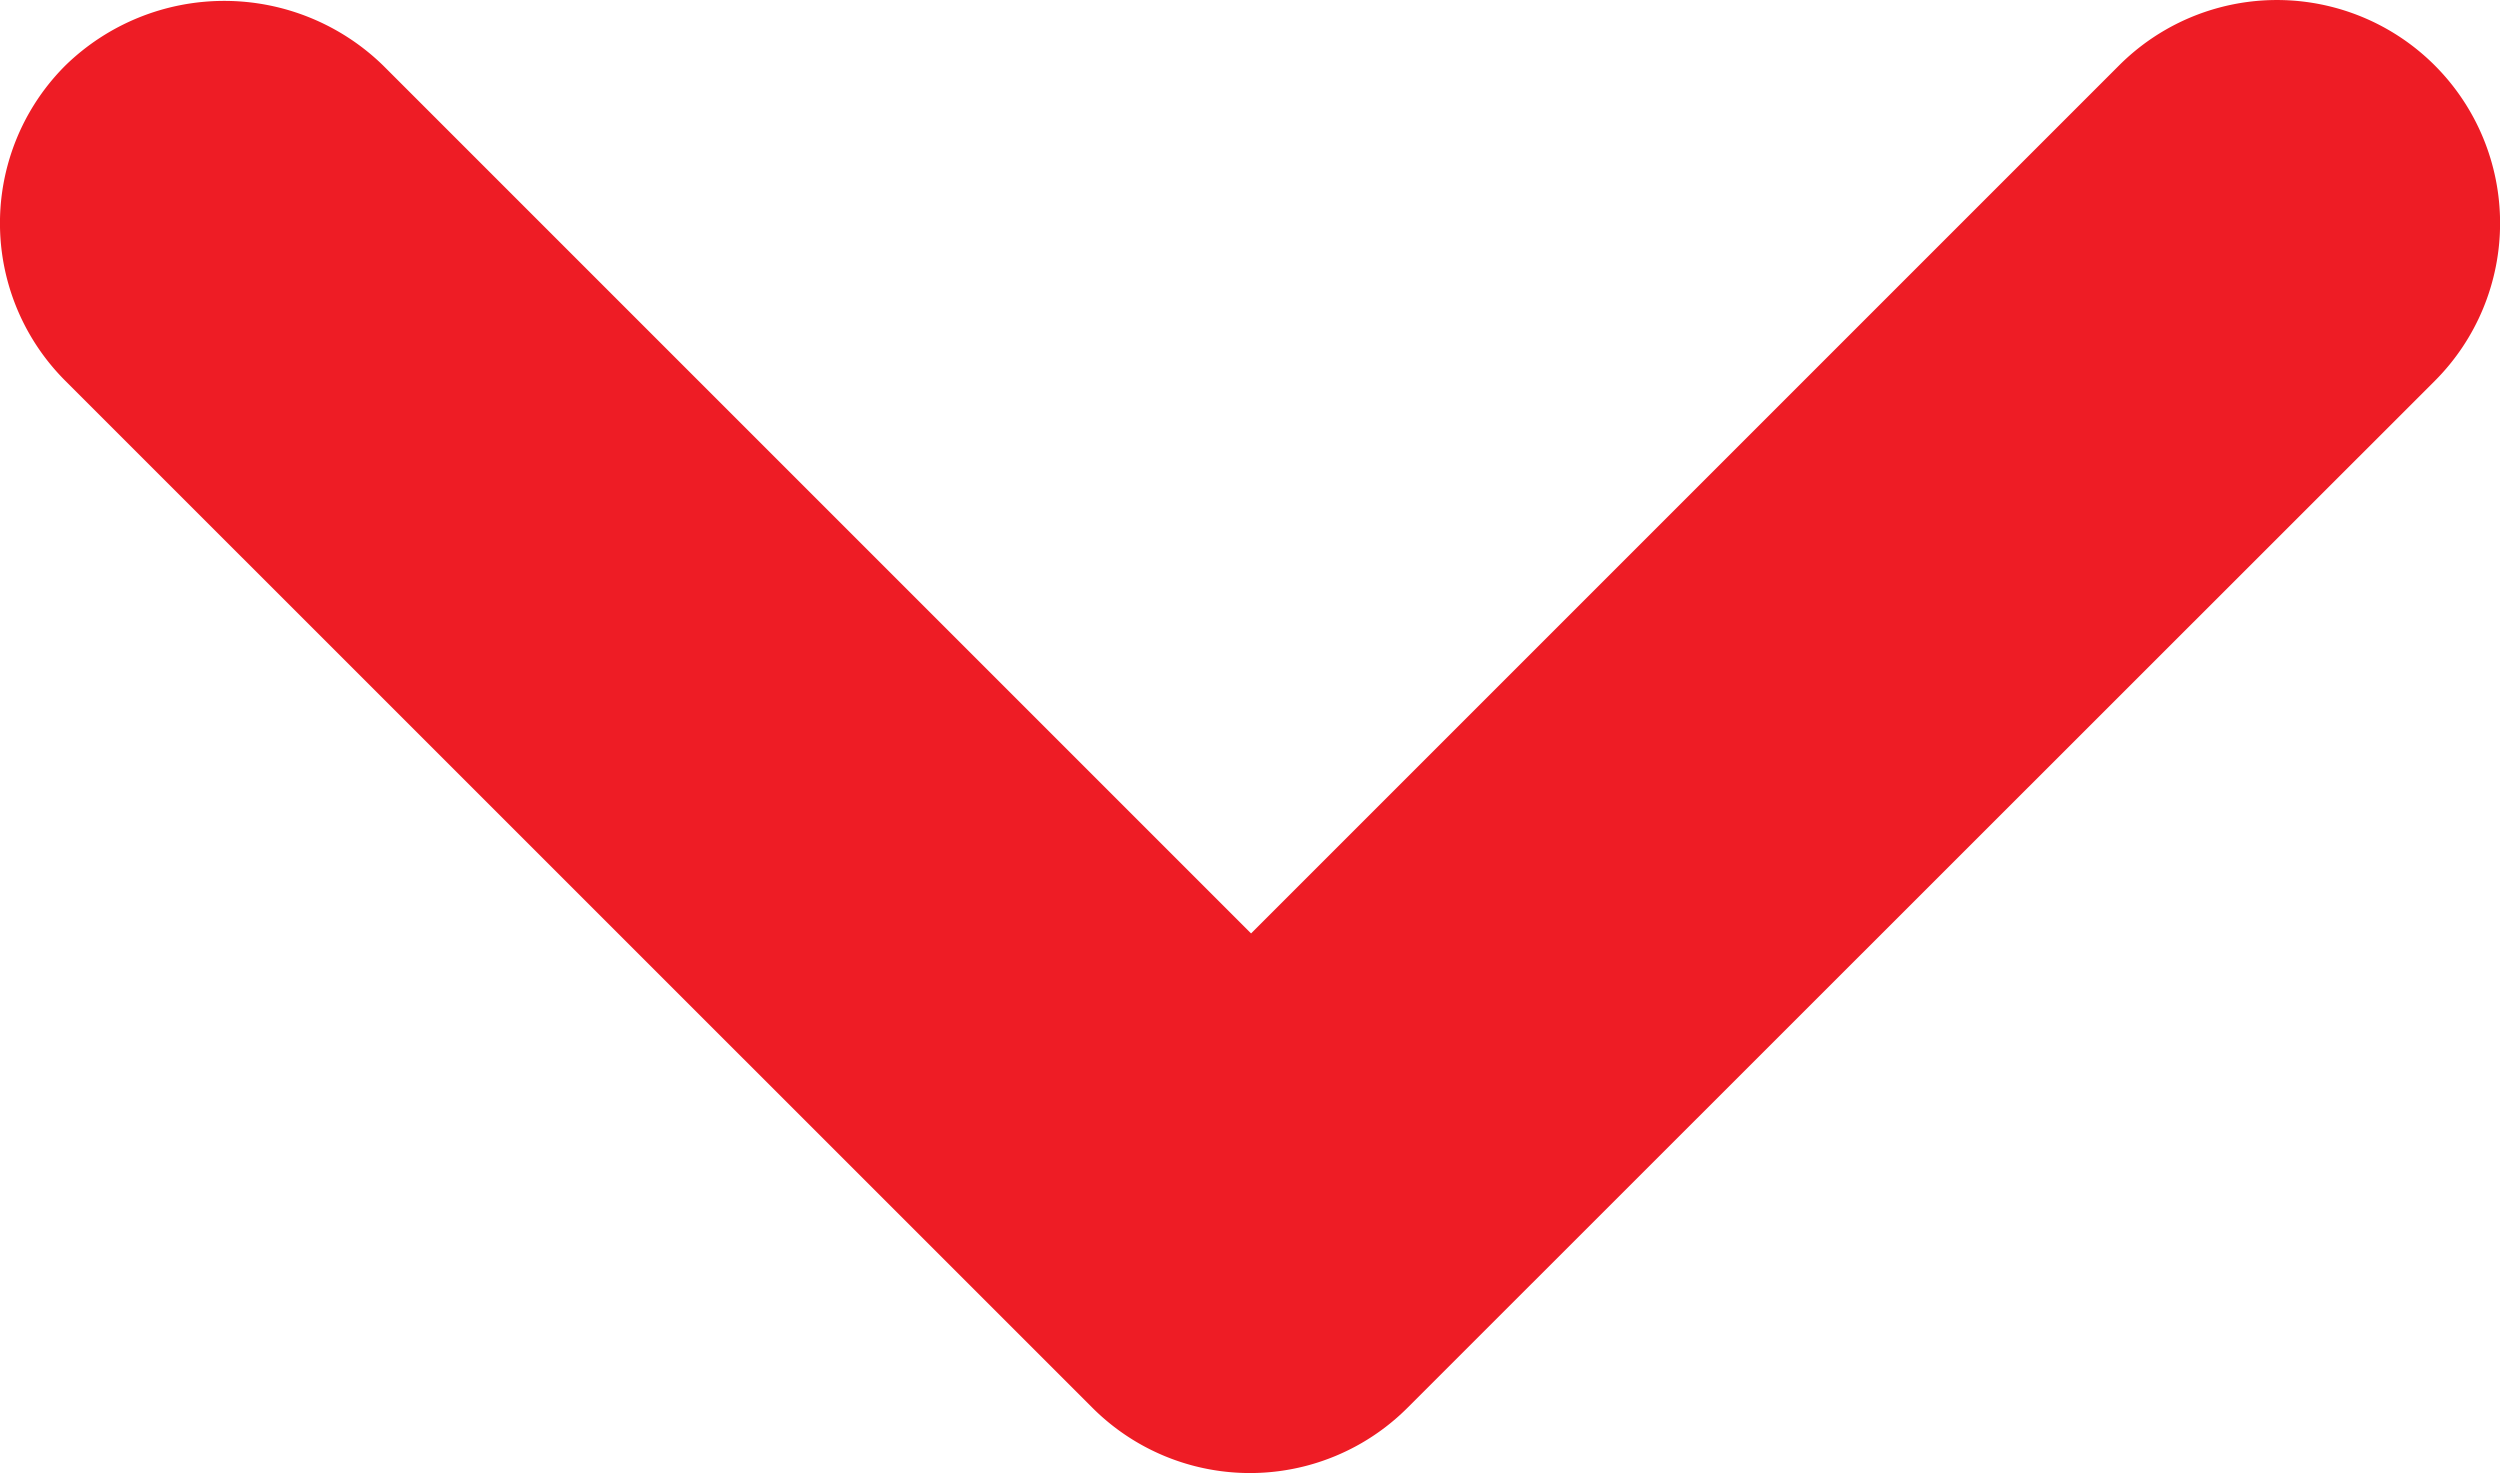 <svg xmlns="http://www.w3.org/2000/svg" width="36.237" height="21.353" viewBox="0 0 36.237 21.353">
  <path id="keyboard_arrow_down-24px" d="M11.961,9.946,24.542,22.527,37.123,9.946A3.233,3.233,0,1,1,41.7,14.518L26.812,29.4a3.229,3.229,0,0,1-4.572,0L7.356,14.518a3.229,3.229,0,0,1,0-4.572A3.3,3.3,0,0,1,11.961,9.946Z" transform="translate(-6.408 -8.997)" fill="#ee1c25"/>
</svg>
